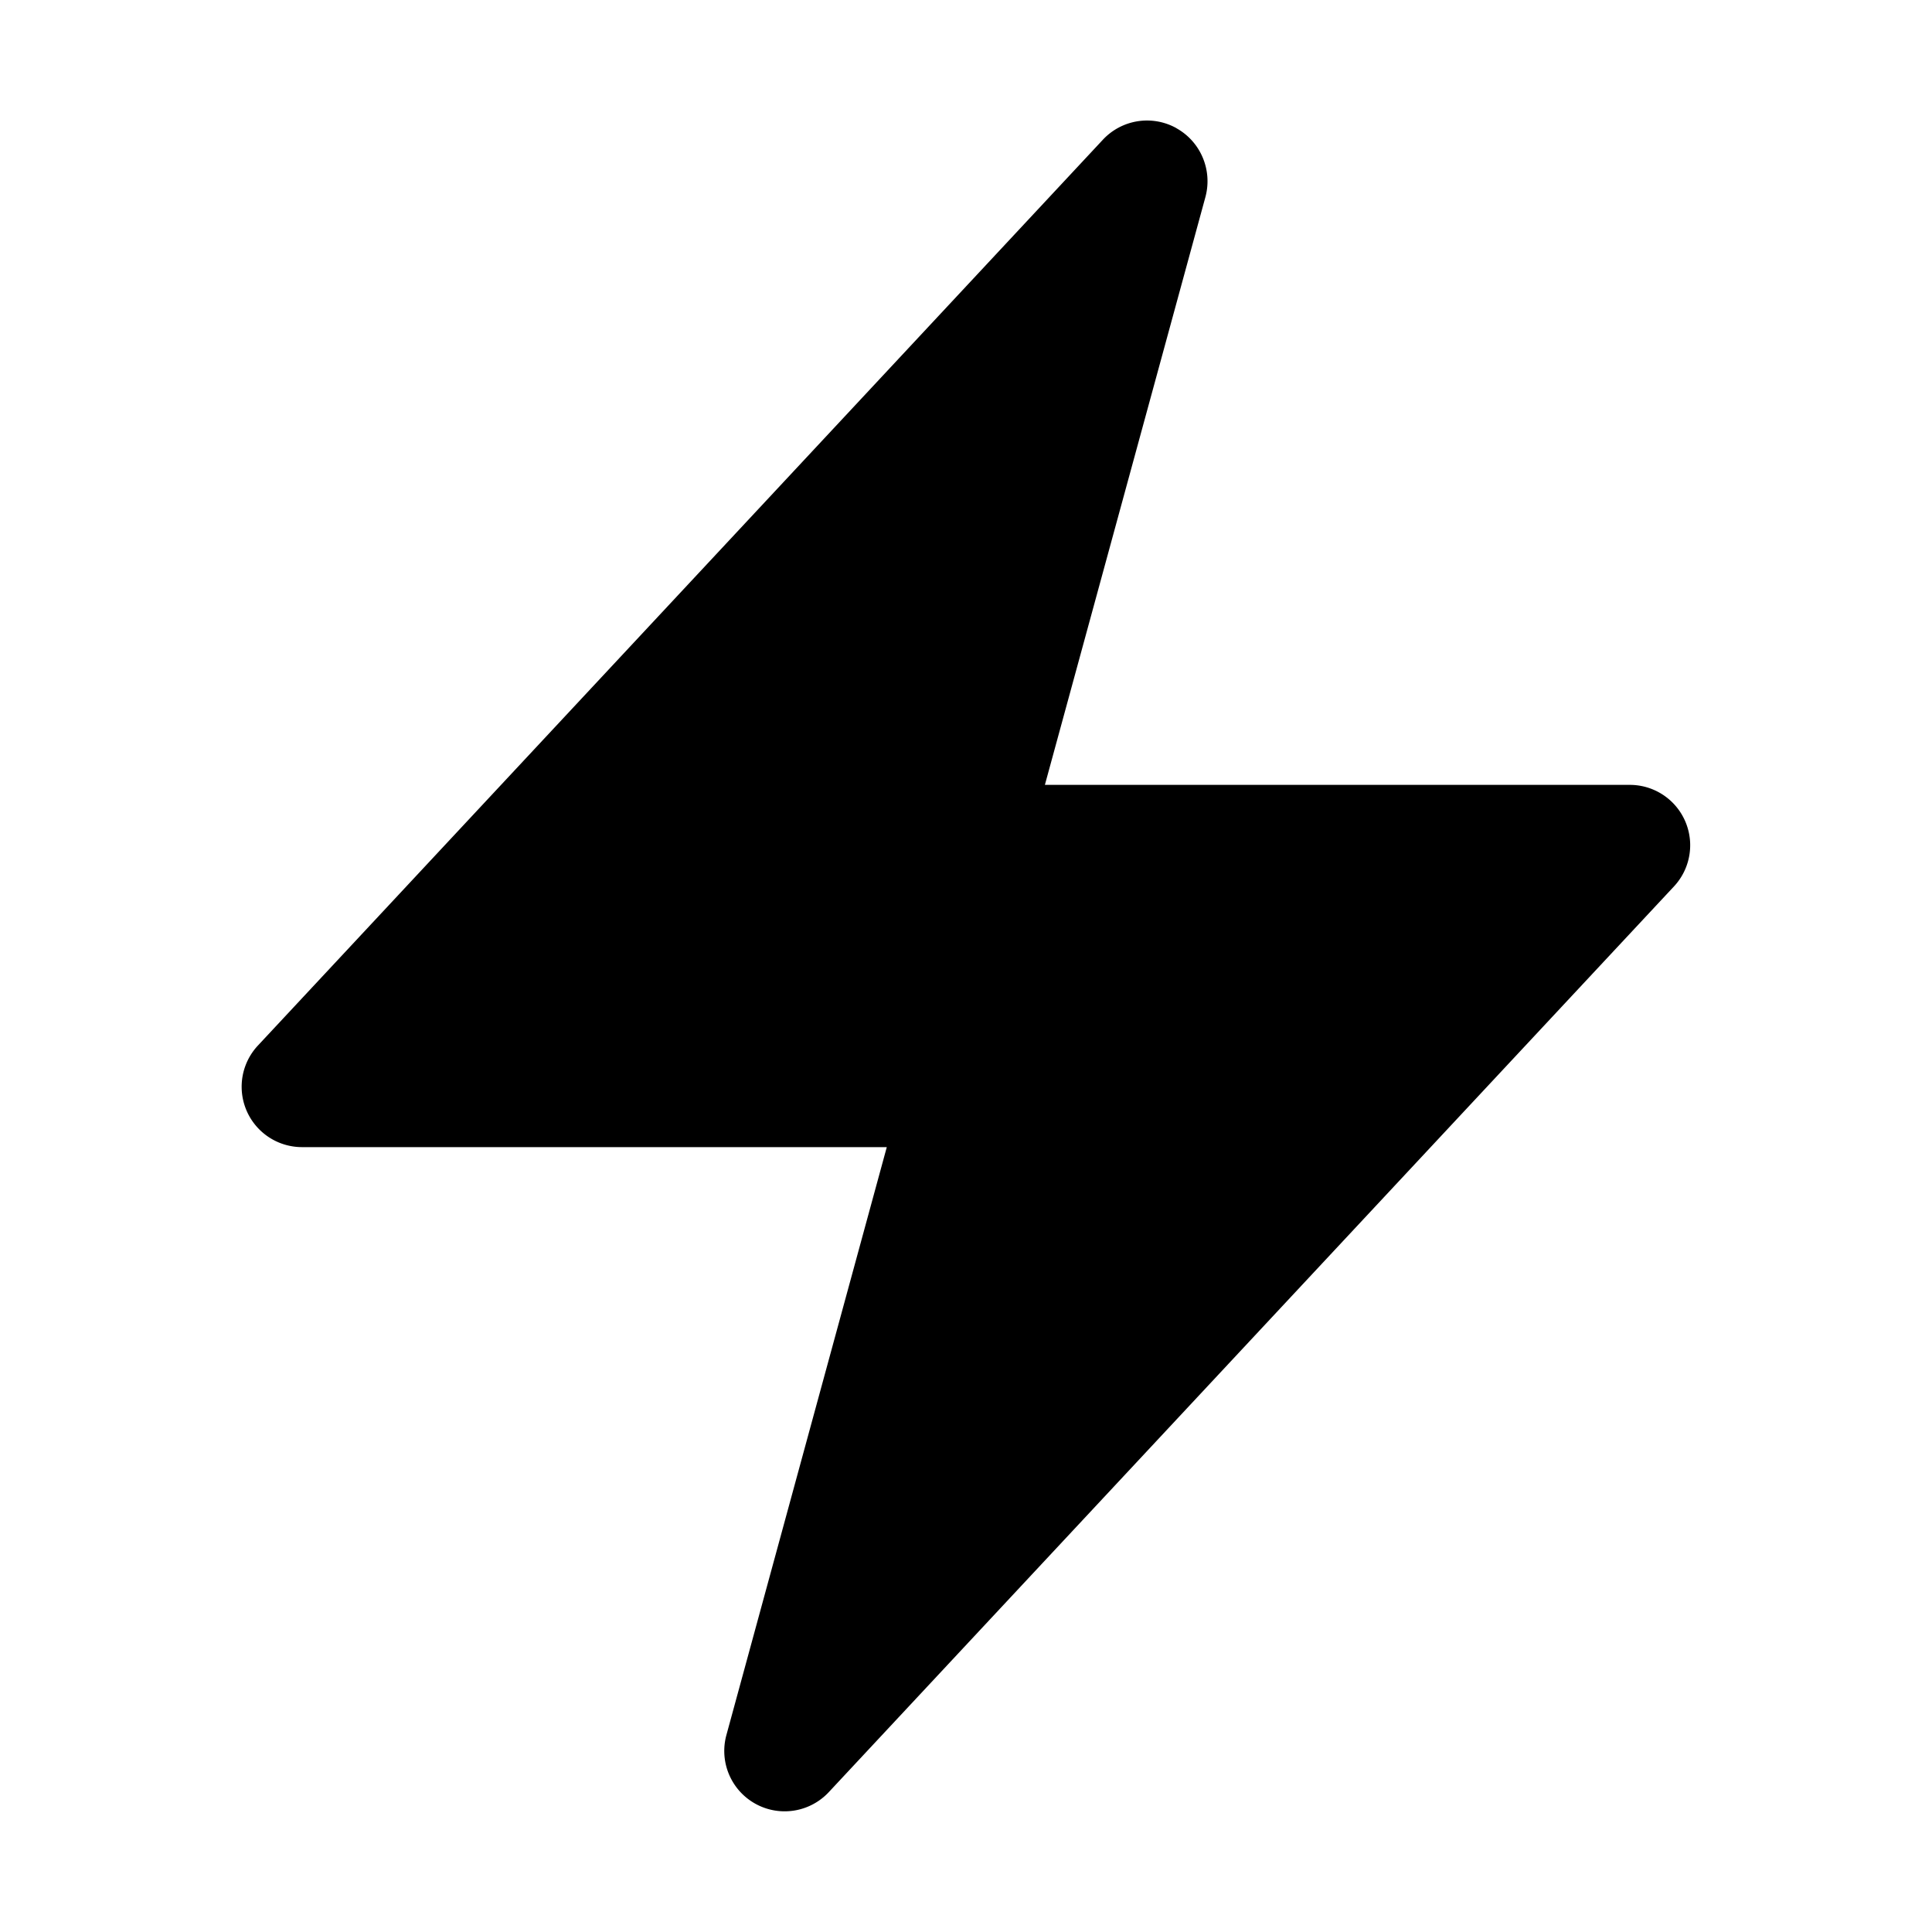 <svg width="12" height="12" viewBox="0 0 12 12" fill="none" xmlns="http://www.w3.org/2000/svg"><path fill-rule="evenodd" clip-rule="evenodd" d="M7.308.797c.15.084.224.26.179.427L6.49 4.875h3.634a.375.375 0 0 1 .274.63l-5.25 5.626a.375.375 0 0 1-.636-.355l.996-3.651H1.875a.375.375 0 0 1-.274-.63L6.85.868a.375.375 0 0 1 .457-.072Z" fill="currentColor"/></svg>
